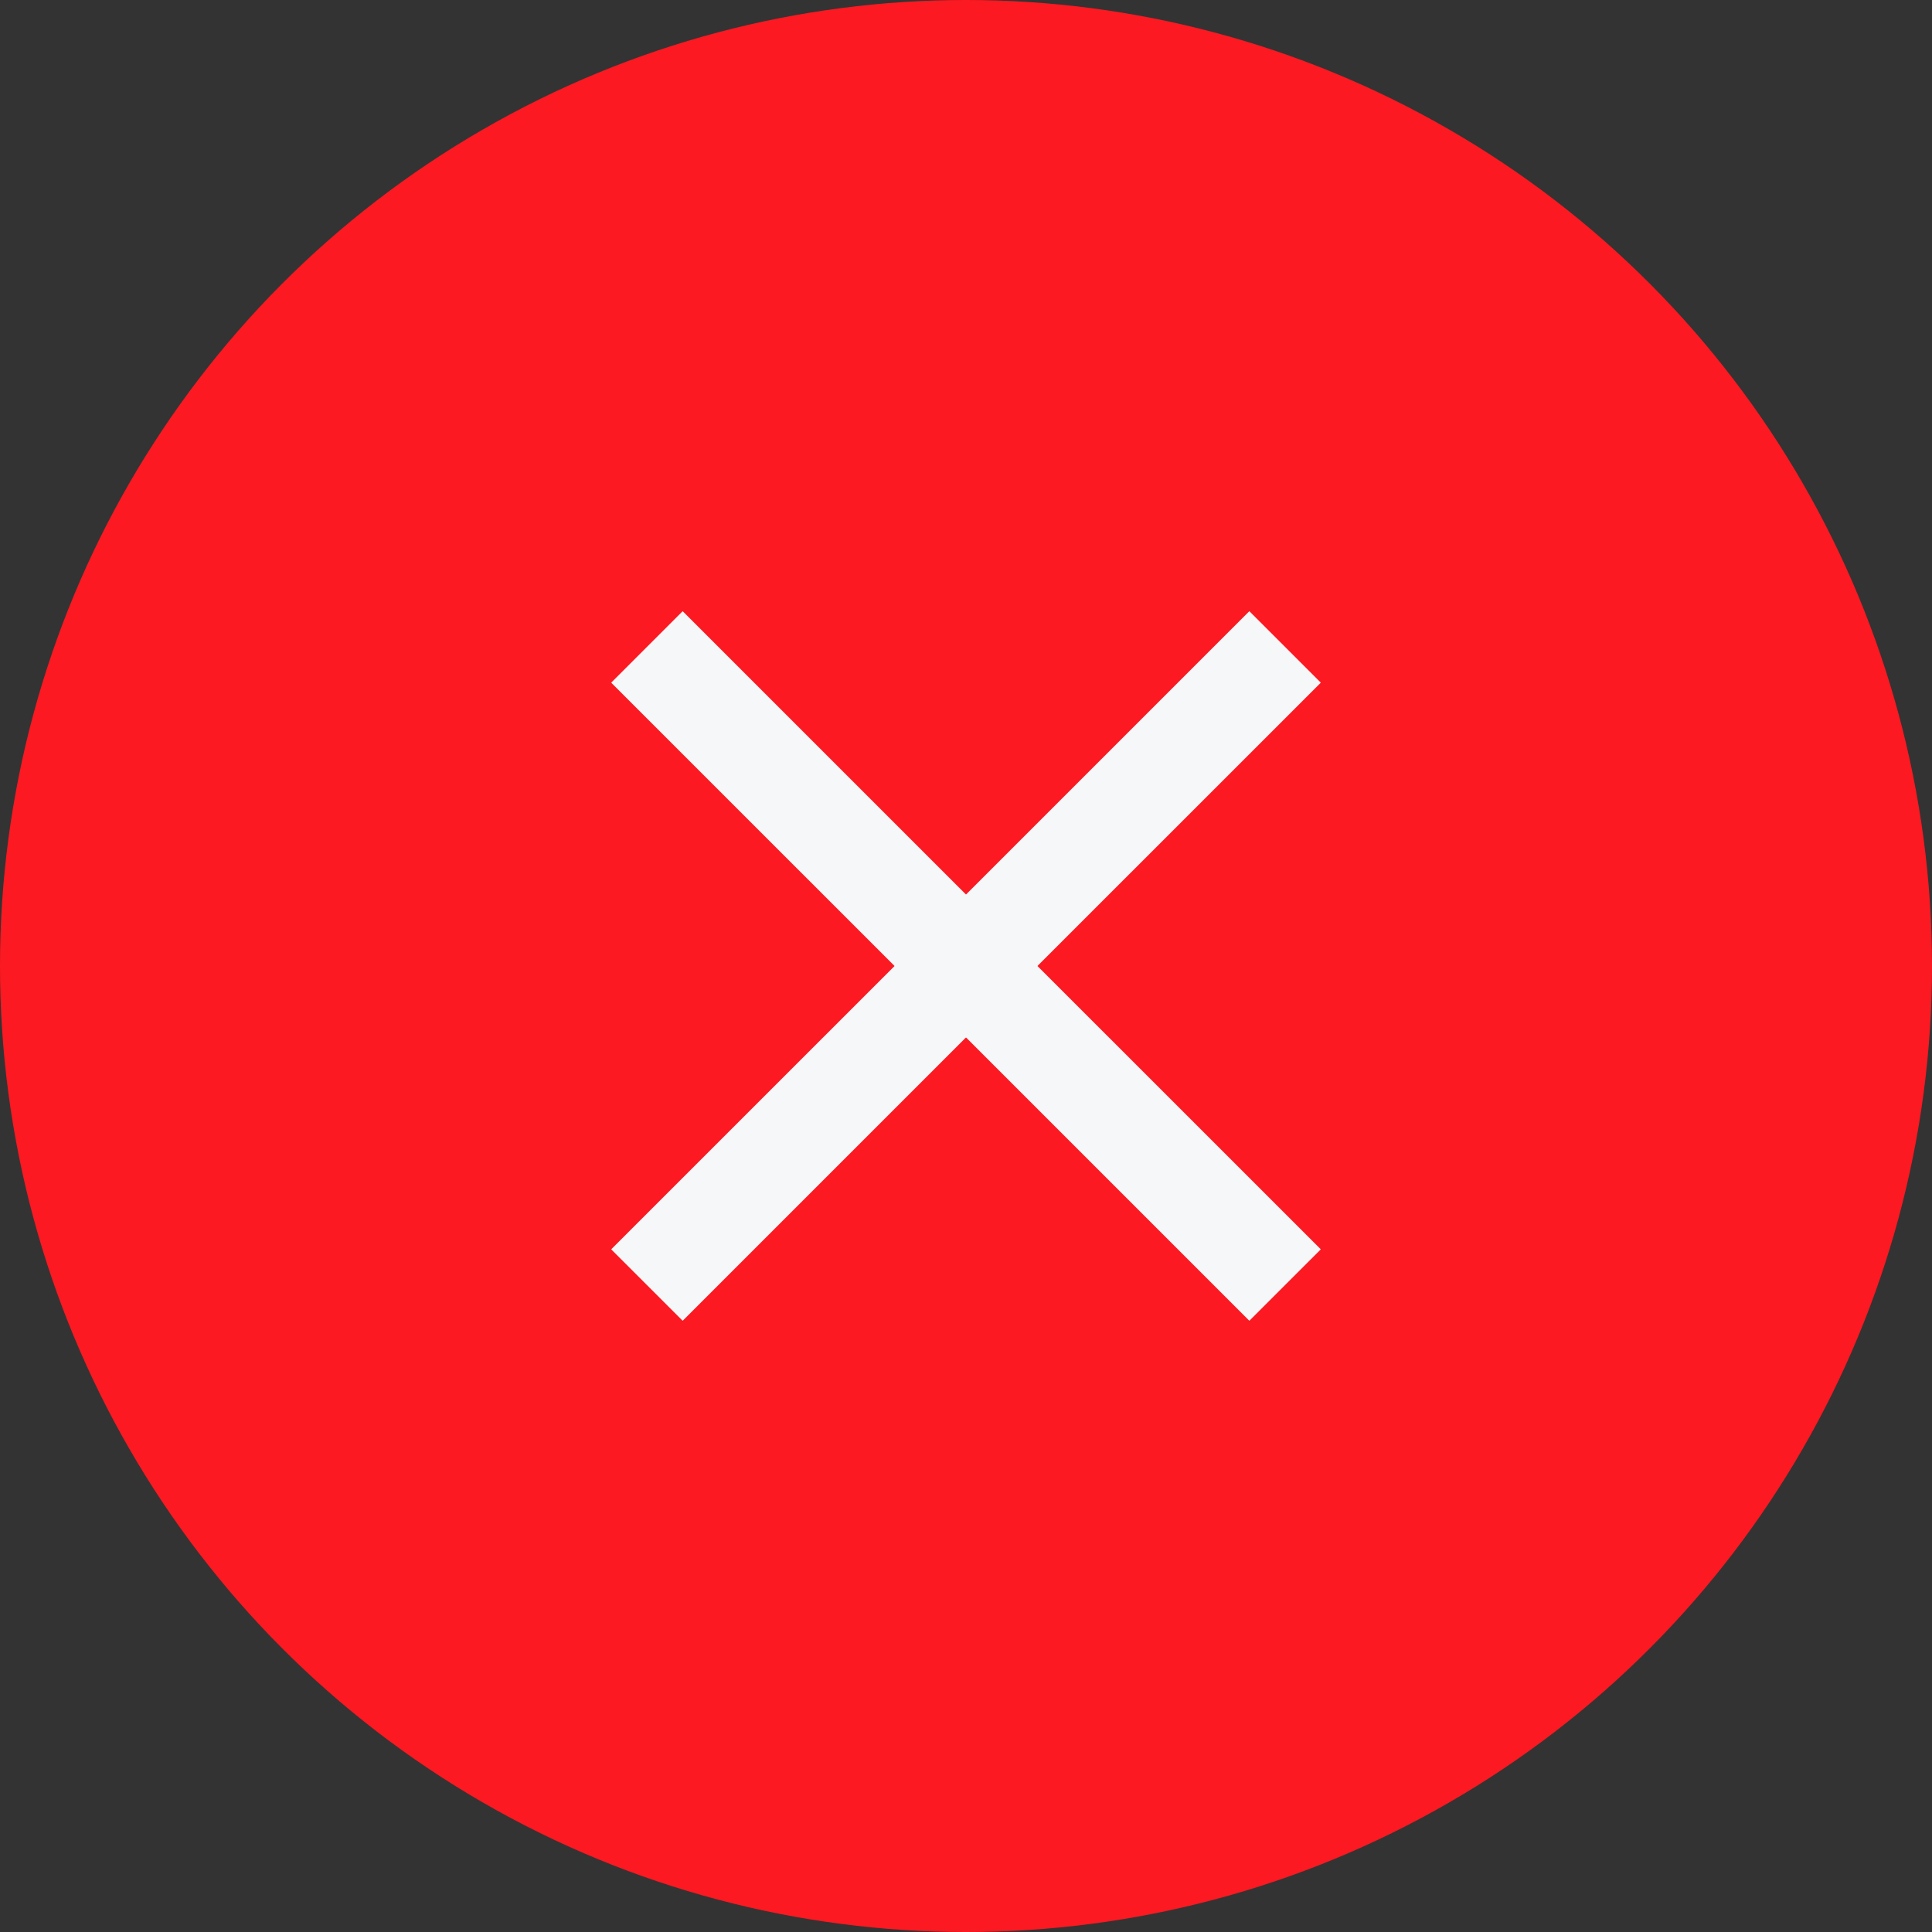 <svg width="54" height="54" viewBox="0 0 54 54" fill="none" xmlns="http://www.w3.org/2000/svg">
<rect x="0" y="0" width="54" height="54" fill="#333333" stroke="none"/>
<circle cx="27" cy="27" r="27" fill="#FC1921"/>
<path d="M36.917 19.081L34.919 17.083L27 25.002L19.081 17.083L17.083 19.081L25.003 27L17.083 34.919L19.081 36.916L27 28.997L34.919 36.916L36.917 34.919L28.997 27L36.917 19.081Z" fill="#F5F7F9"/>
</svg>
